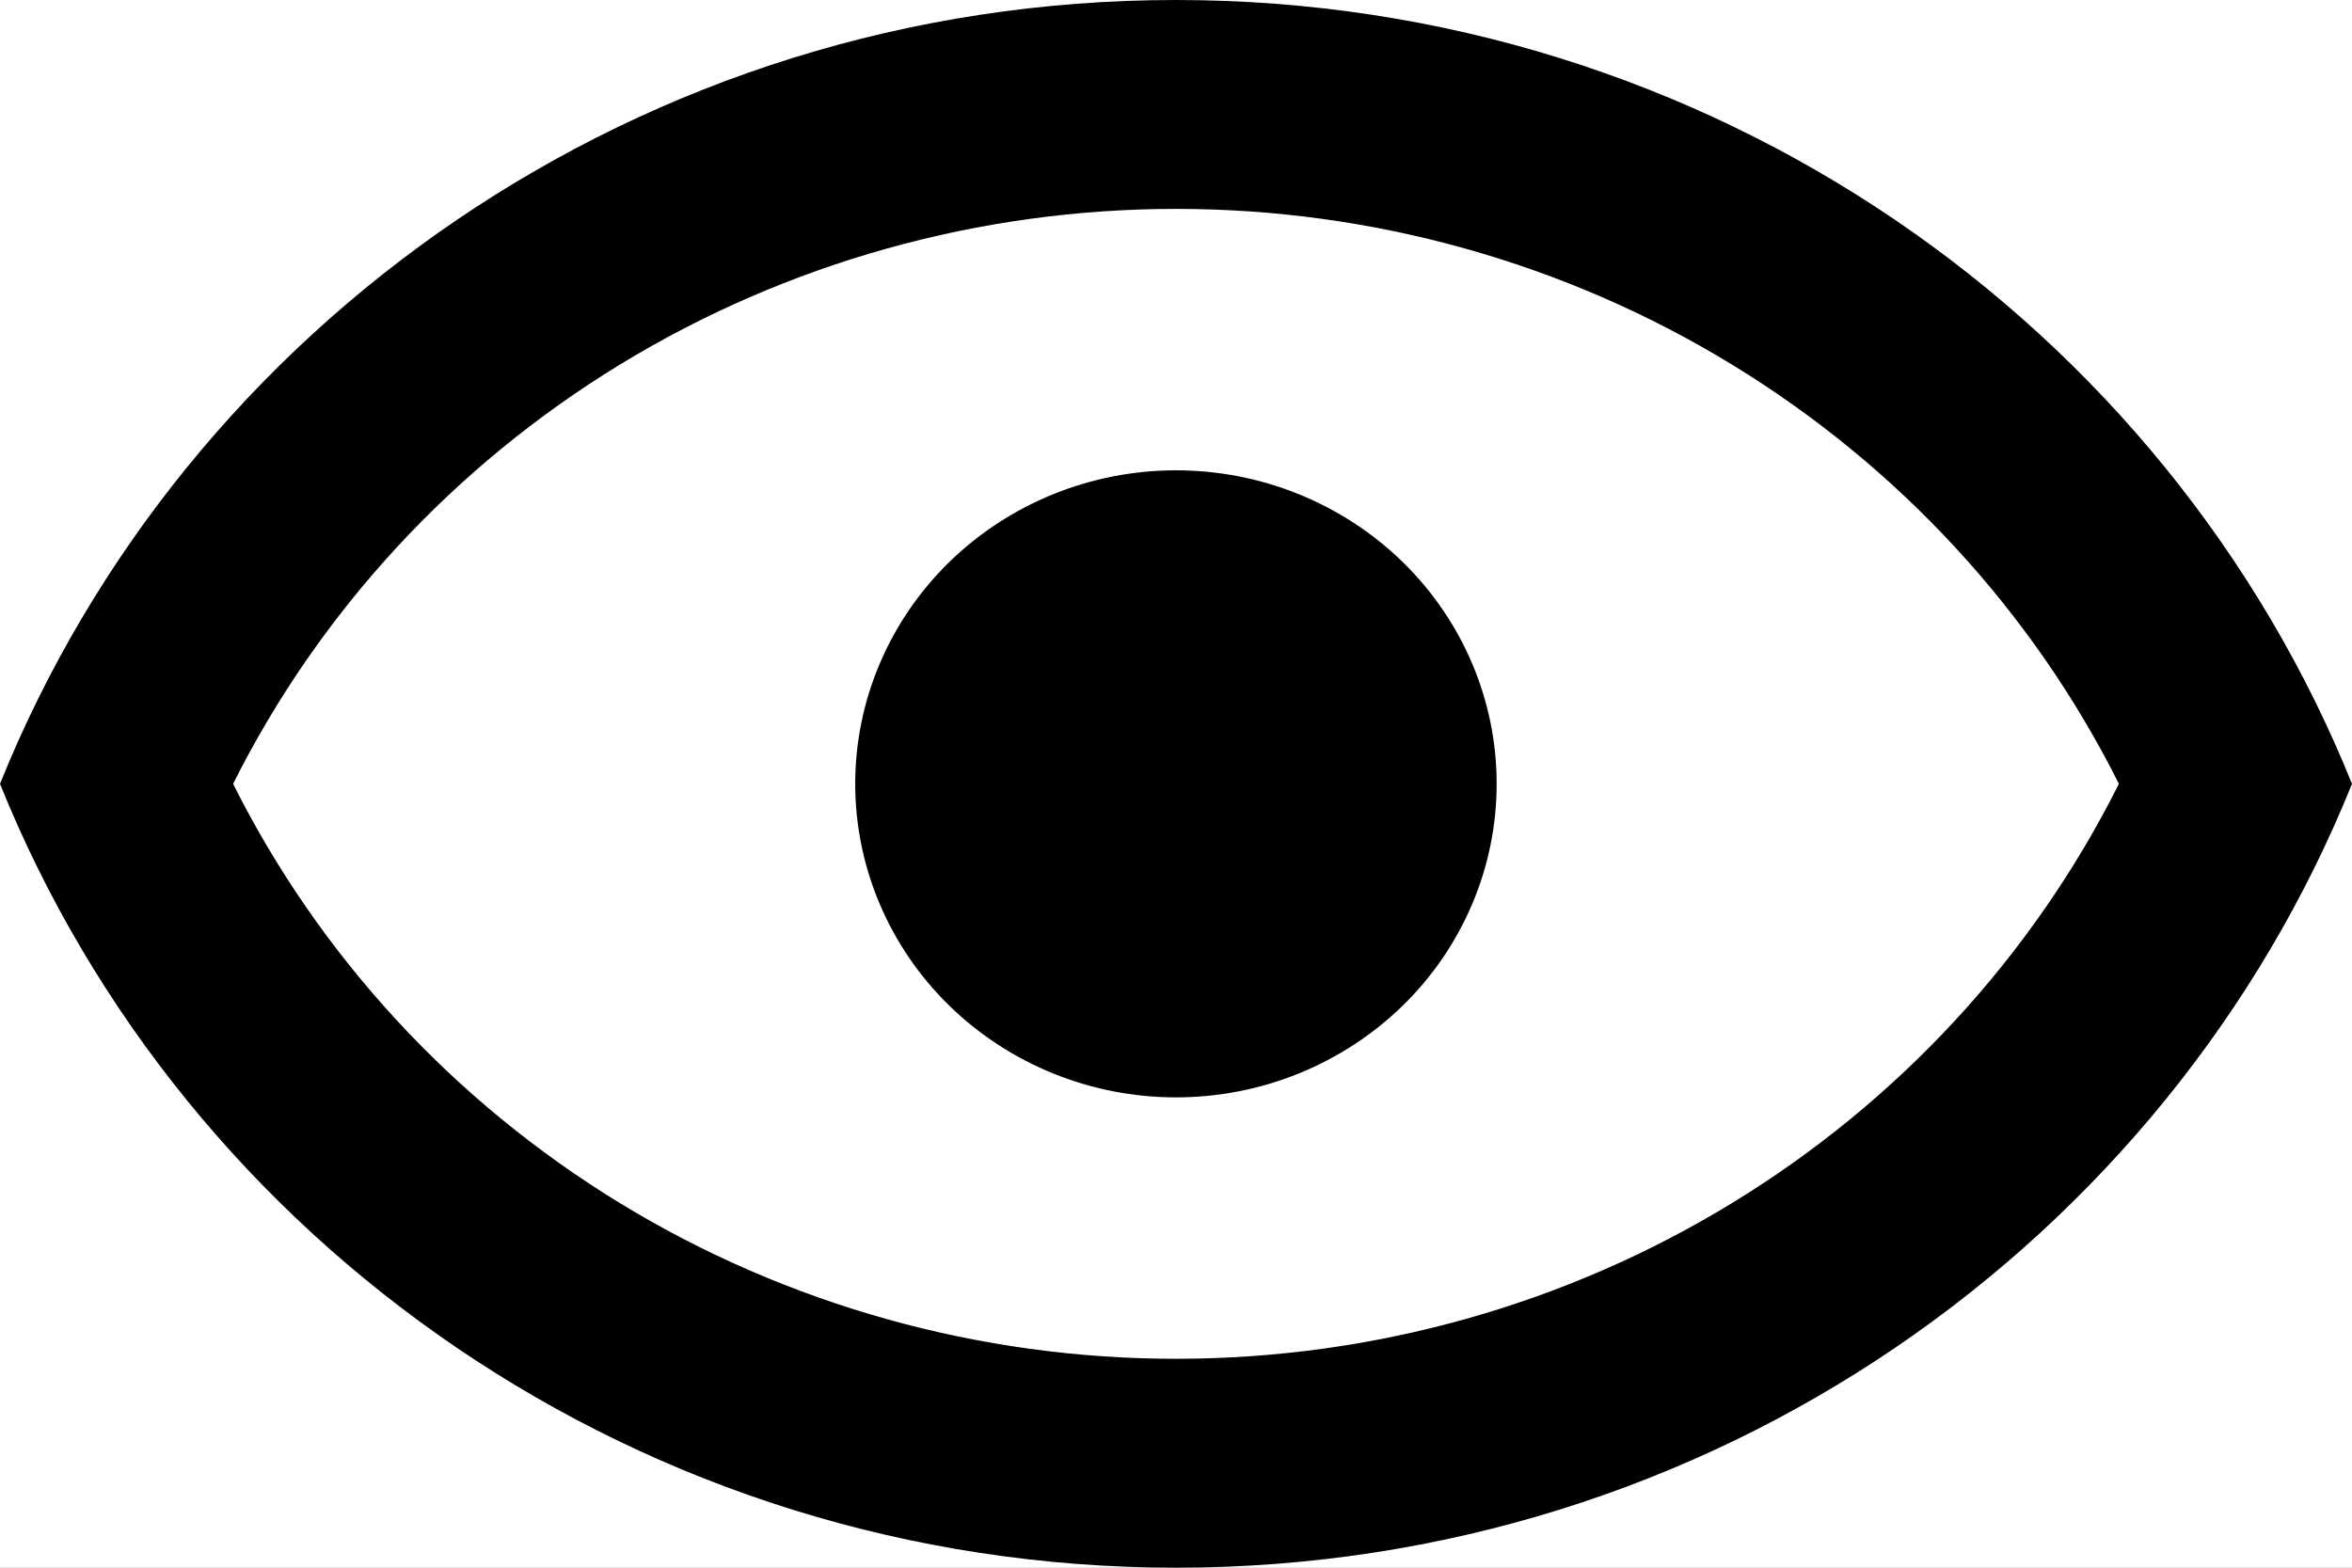 <svg width="18" height="12" viewBox="0 0 18 12" fill="none" xmlns="http://www.w3.org/2000/svg">
<rect x="0" y="0" width="18" height="12" fill="#808080" stroke="none"/>
<g clip-path="url(#clip0_877_416)">
<rect width="18" height="12" fill="white"/>
<path d="M9 3.6C9.651 3.6 10.275 3.853 10.736 4.303C11.196 4.753 11.454 5.363 11.454 6C11.454 6.637 11.196 7.247 10.736 7.697C10.275 8.147 9.651 8.4 9 8.4C8.349 8.4 7.725 8.147 7.264 7.697C6.804 7.247 6.545 6.637 6.545 6C6.545 5.363 6.804 4.753 7.264 4.303C7.725 3.853 8.349 3.6 9 3.6ZM9 0C13.091 0 16.584 2.488 18 6C16.584 9.512 13.091 12 9 12C4.909 12 1.415 9.512 0 6C1.415 2.488 4.909 0 9 0ZM1.784 6C2.445 7.32 3.472 8.433 4.747 9.211C6.023 9.989 7.497 10.401 9 10.401C10.504 10.401 11.977 9.989 13.252 9.211C14.528 8.433 15.555 7.32 16.216 6C15.555 4.68 14.528 3.567 13.252 2.789C11.977 2.011 10.504 1.599 9 1.599C7.497 1.599 6.023 2.011 4.747 2.789C3.472 3.567 2.445 4.68 1.784 6Z" fill="black"/>
</g>
<defs>
<clipPath id="clip0_877_416">
<rect width="18" height="12" fill="white"/>
</clipPath>
</defs>
</svg>

